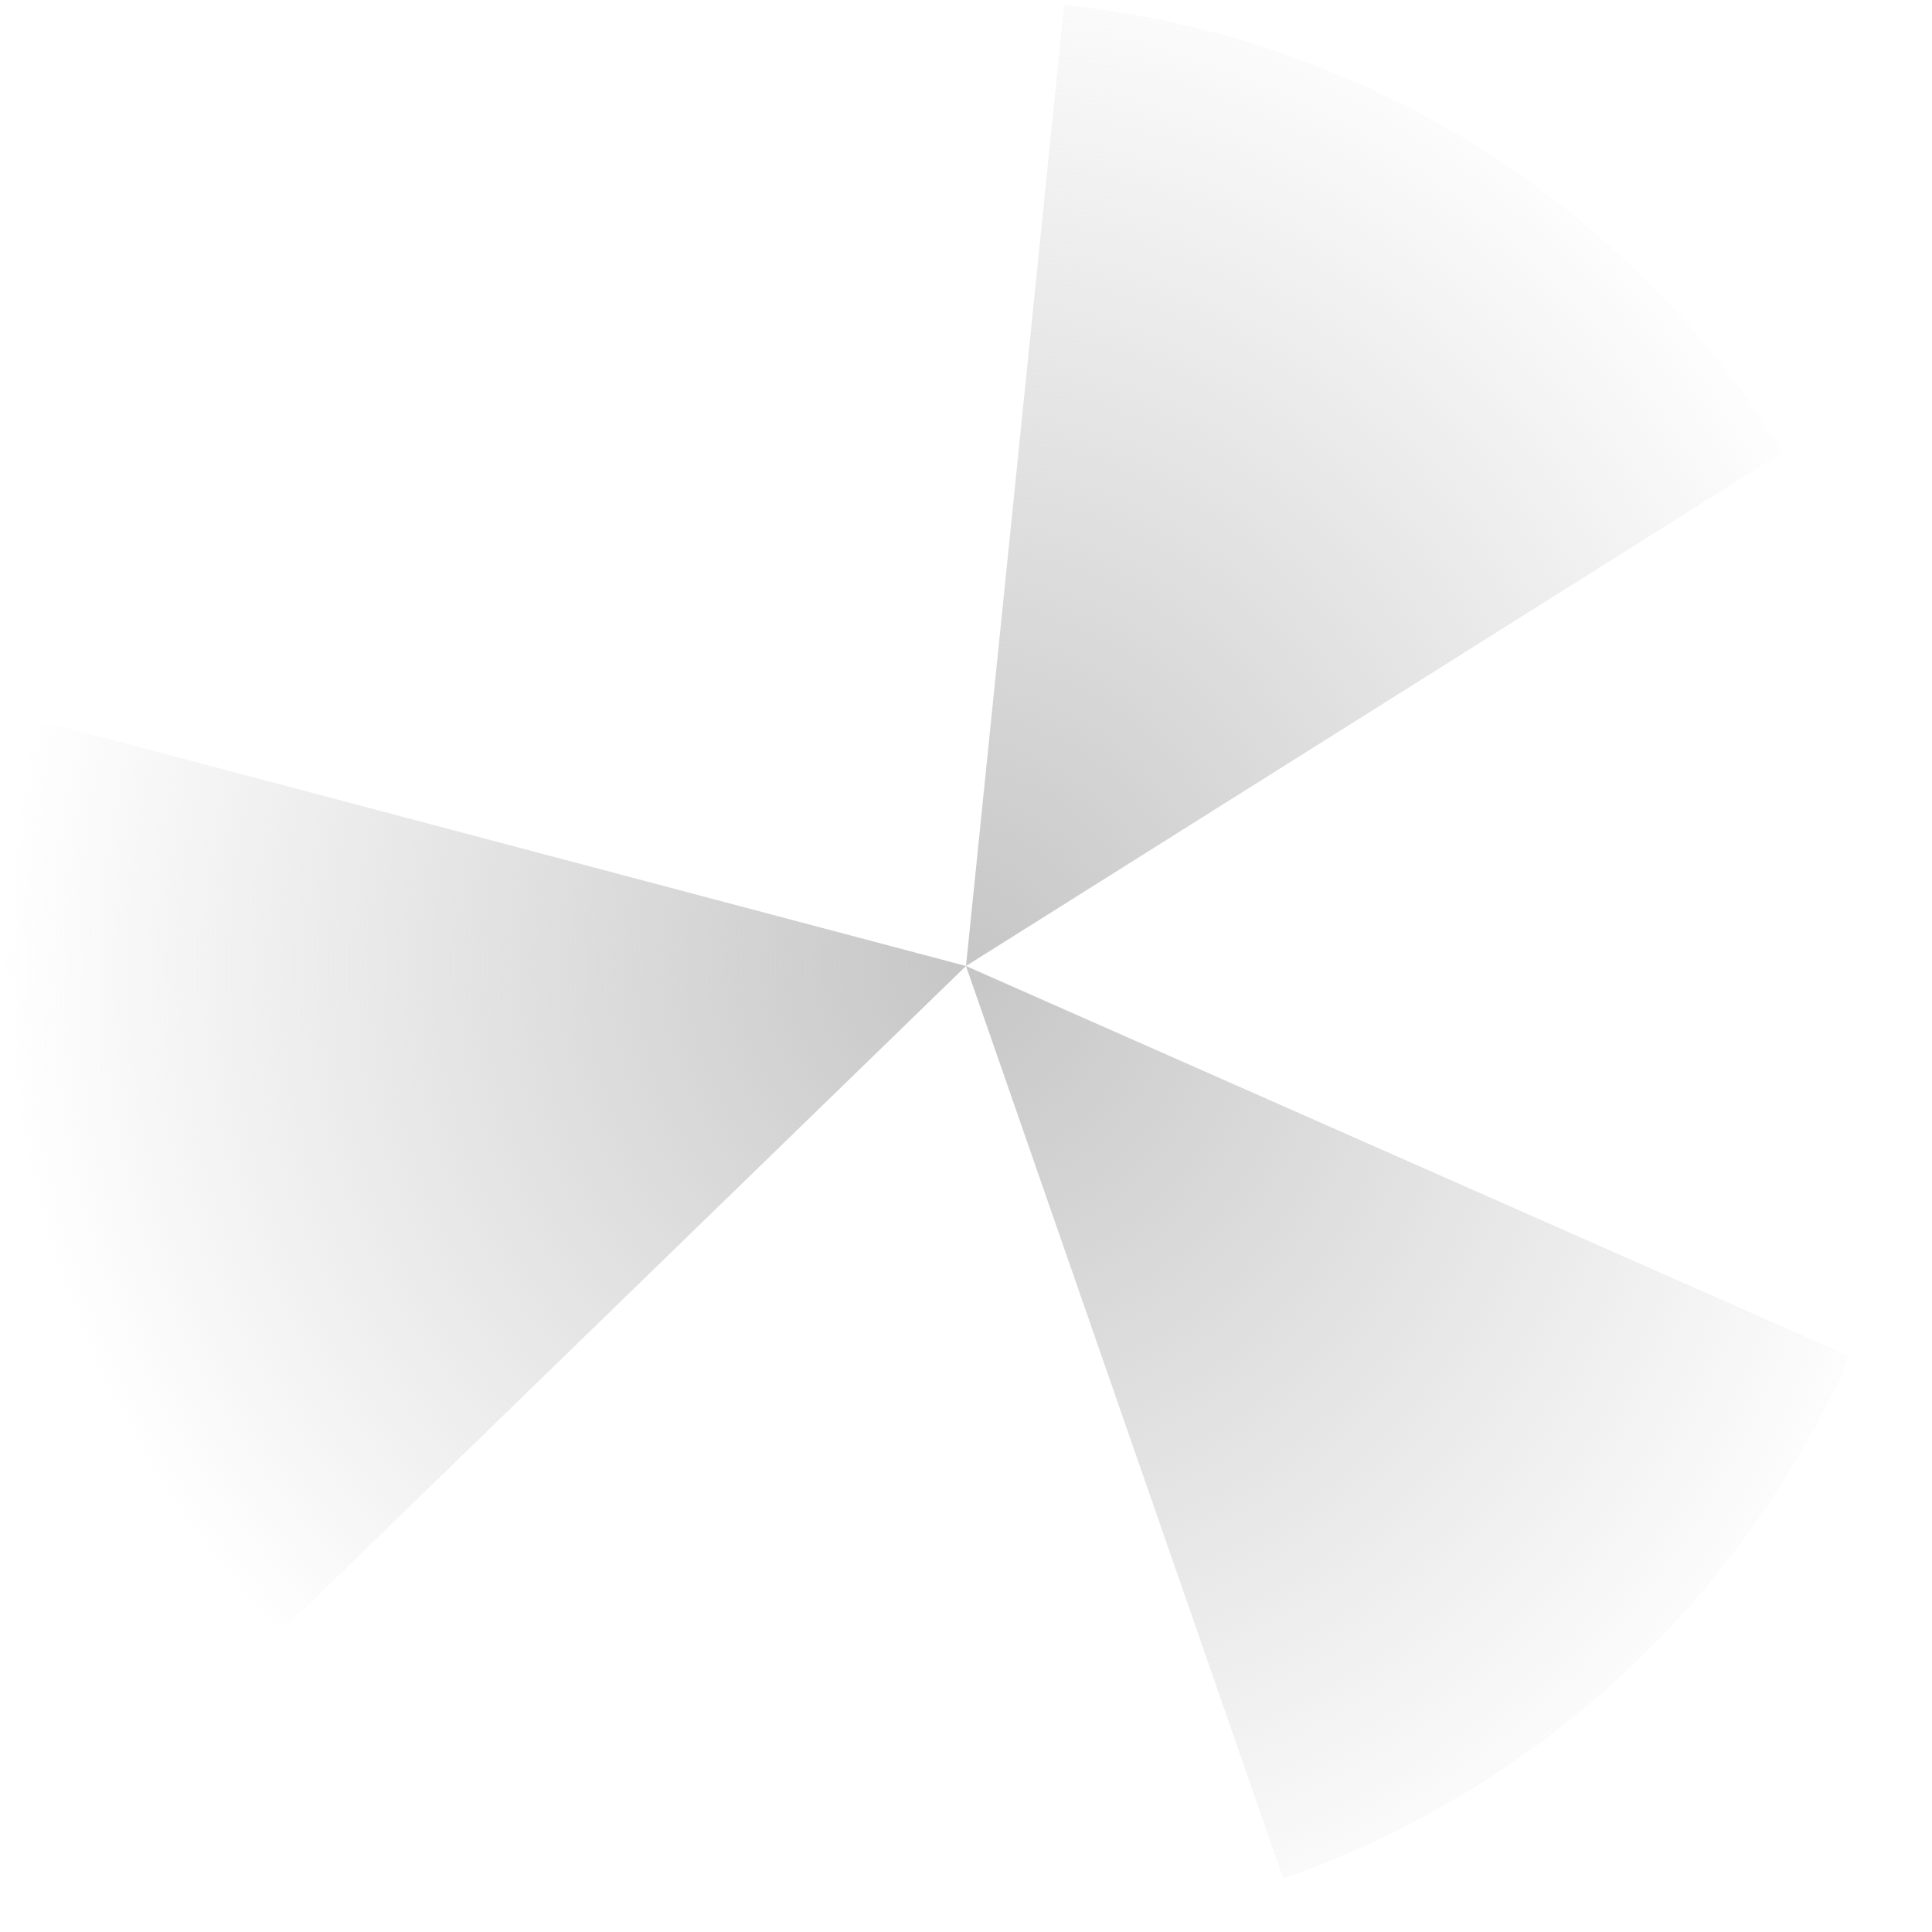 <?xml version="1.0" encoding="UTF-8" standalone="no"?>
<!-- Created with Inkscape (http://www.inkscape.org/) -->

<svg
   xmlns:dc="http://purl.org/dc/elements/1.1/"
   xmlns:cc="http://creativecommons.org/ns#"
   xmlns:rdf="http://www.w3.org/1999/02/22-rdf-syntax-ns#"
   xmlns:svg="http://www.w3.org/2000/svg"
   xmlns="http://www.w3.org/2000/svg"
   xmlns:xlink="http://www.w3.org/1999/xlink"
   xmlns:sodipodi="http://sodipodi.sourceforge.net/DTD/sodipodi-0.dtd"
   xmlns:inkscape="http://www.inkscape.org/namespaces/inkscape"
   width="600"
   height="600"
   viewBox="0 0 158.75 158.75"
   version="1.1"
   id="svg8"
   inkscape:version="0.92.4 5da689c313, 2019-01-14"
   sodipodi:docname="prop_top_02.svg">
  <defs
     id="defs2">
    <linearGradient
       inkscape:collect="always"
       id="linearGradient825">
      <stop
         style="stop-color:#c6c6c6;stop-opacity:1;"
         offset="0"
         id="stop821" />
      <stop
         style="stop-color:#c6c6c6;stop-opacity:0;"
         offset="1"
         id="stop823" />
    </linearGradient>
    <radialGradient
       inkscape:collect="always"
       xlink:href="#linearGradient825"
       id="radialGradient827"
       cx="39.688"
       cy="257.313"
       fx="39.688"
       fy="257.313"
       r="40.237"
       gradientUnits="userSpaceOnUse"
       gradientTransform="matrix(2.113,0.488,-0.451,1.949,111.453,-303.159)" />
    <radialGradient
       inkscape:collect="always"
       xlink:href="#linearGradient825"
       id="radialGradient827-3"
       cx="39.688"
       cy="257.313"
       fx="39.688"
       fy="257.313"
       r="40.237"
       gradientUnits="userSpaceOnUse"
       gradientTransform="matrix(2.113,0.488,-0.451,1.949,111.453,-520.785)" />
    <radialGradient
       inkscape:collect="always"
       xlink:href="#linearGradient825"
       id="radialGradient827-9"
       cx="39.688"
       cy="257.313"
       fx="39.688"
       fy="257.313"
       r="40.237"
       gradientUnits="userSpaceOnUse"
       gradientTransform="matrix(1.973,-0.003,0.003,1.973,0.264,-507.665)" />
  </defs>
  <sodipodi:namedview
     id="base"
     pagecolor="#ffffff"
     bordercolor="#666666"
     borderopacity="1.0"
     inkscape:pageopacity="0.0"
     inkscape:pageshadow="2"
     inkscape:zoom="0.9899495"
     inkscape:cx="96.98693"
     inkscape:cy="304.8196"
     inkscape:document-units="mm"
     inkscape:current-layer="g2127"
     showgrid="false"
     units="px"
     showguides="false"
     inkscape:window-width="1920"
     inkscape:window-height="1013"
     inkscape:window-x="0"
     inkscape:window-y="0"
     inkscape:window-maximized="1" />
  <g
     inkscape:groupmode="layer"
     id="layer3"
     inkscape:label="blades 1"
     transform="translate(0,79.375)"
     style="display:inline" />
  <g
     inkscape:groupmode="layer"
     id="layer4"
     inkscape:label="blades 2"
     transform="translate(0,79.375)"
     style="display:inline" />
  <g
     inkscape:label="blades3"
     inkscape:groupmode="layer"
     id="layer1"
     transform="translate(0,-138.25)"
     style="display:inline" />
  <g
     inkscape:groupmode="layer"
     id="layer2"
     inkscape:label="outline"
     transform="translate(0,79.375)"
     style="display:inline">
    <g
       id="g2127"
       transform="rotate(63.832,79.375,-2.384186e-7)">
      <path
         d="M 103.903,75.49 A 79.375,79.375 0 0 1 27.3,59.905 L 79.375,0 Z"
         sodipodi:end="2.286381"
         sodipodi:start="1.256637"
         sodipodi:ry="79.375"
         sodipodi:rx="79.375"
         sodipodi:cy="-1.421085e-14"
         sodipodi:cx="79.375"
         sodipodi:type="arc"
         id="path819-7"
         style="display:inline;opacity:1;fill:url(#radialGradient827-9);fill-opacity:1;fill-rule:nonzero;stroke:none;stroke-width:2.197;stroke-linecap:round;stroke-linejoin:round;stroke-miterlimit:4;stroke-dasharray:none;stroke-dashoffset:8.816;stroke-opacity:0.979;paint-order:stroke fill markers" />
      <path
         d="M 12.061,-42.062 A 79.375,79.375 0 0 1 71.078,-78.94 L 79.375,0 Z"
         sodipodi:end="4.607669"
         sodipodi:start="3.700098"
         sodipodi:ry="79.375"
         sodipodi:rx="79.375"
         sodipodi:cy="-1.421085e-14"
         sodipodi:cx="79.375"
         sodipodi:type="arc"
         id="path819-2"
         style="display:inline;opacity:1;fill:url(#radialGradient827-3);fill-opacity:1;fill-rule:nonzero;stroke:none;stroke-width:2.197;stroke-linecap:round;stroke-linejoin:round;stroke-miterlimit:4;stroke-dasharray:none;stroke-dashoffset:8.816;stroke-opacity:0.979;paint-order:stroke fill markers" />
      <path
         d="m 140.18,166.604 a 79.375,79.375 0 0 1 17.979,60.695 L 79.375,217.625 Z"
         sodipodi:end="0.122173"
         sodipodi:start="5.585054"
         sodipodi:ry="79.375"
         sodipodi:rx="79.375"
         sodipodi:cy="217.6251"
         sodipodi:cx="79.375"
         sodipodi:type="arc"
         id="path819"
         style="display:inline;opacity:1;fill:url(#radialGradient827);fill-opacity:1;fill-rule:nonzero;stroke:none;stroke-width:2.197;stroke-linecap:round;stroke-linejoin:round;stroke-miterlimit:4;stroke-dasharray:none;stroke-dashoffset:8.816;stroke-opacity:0.979;paint-order:stroke fill markers"
         transform="translate(0,-217.625)" />
    </g>
  </g>
</svg>
